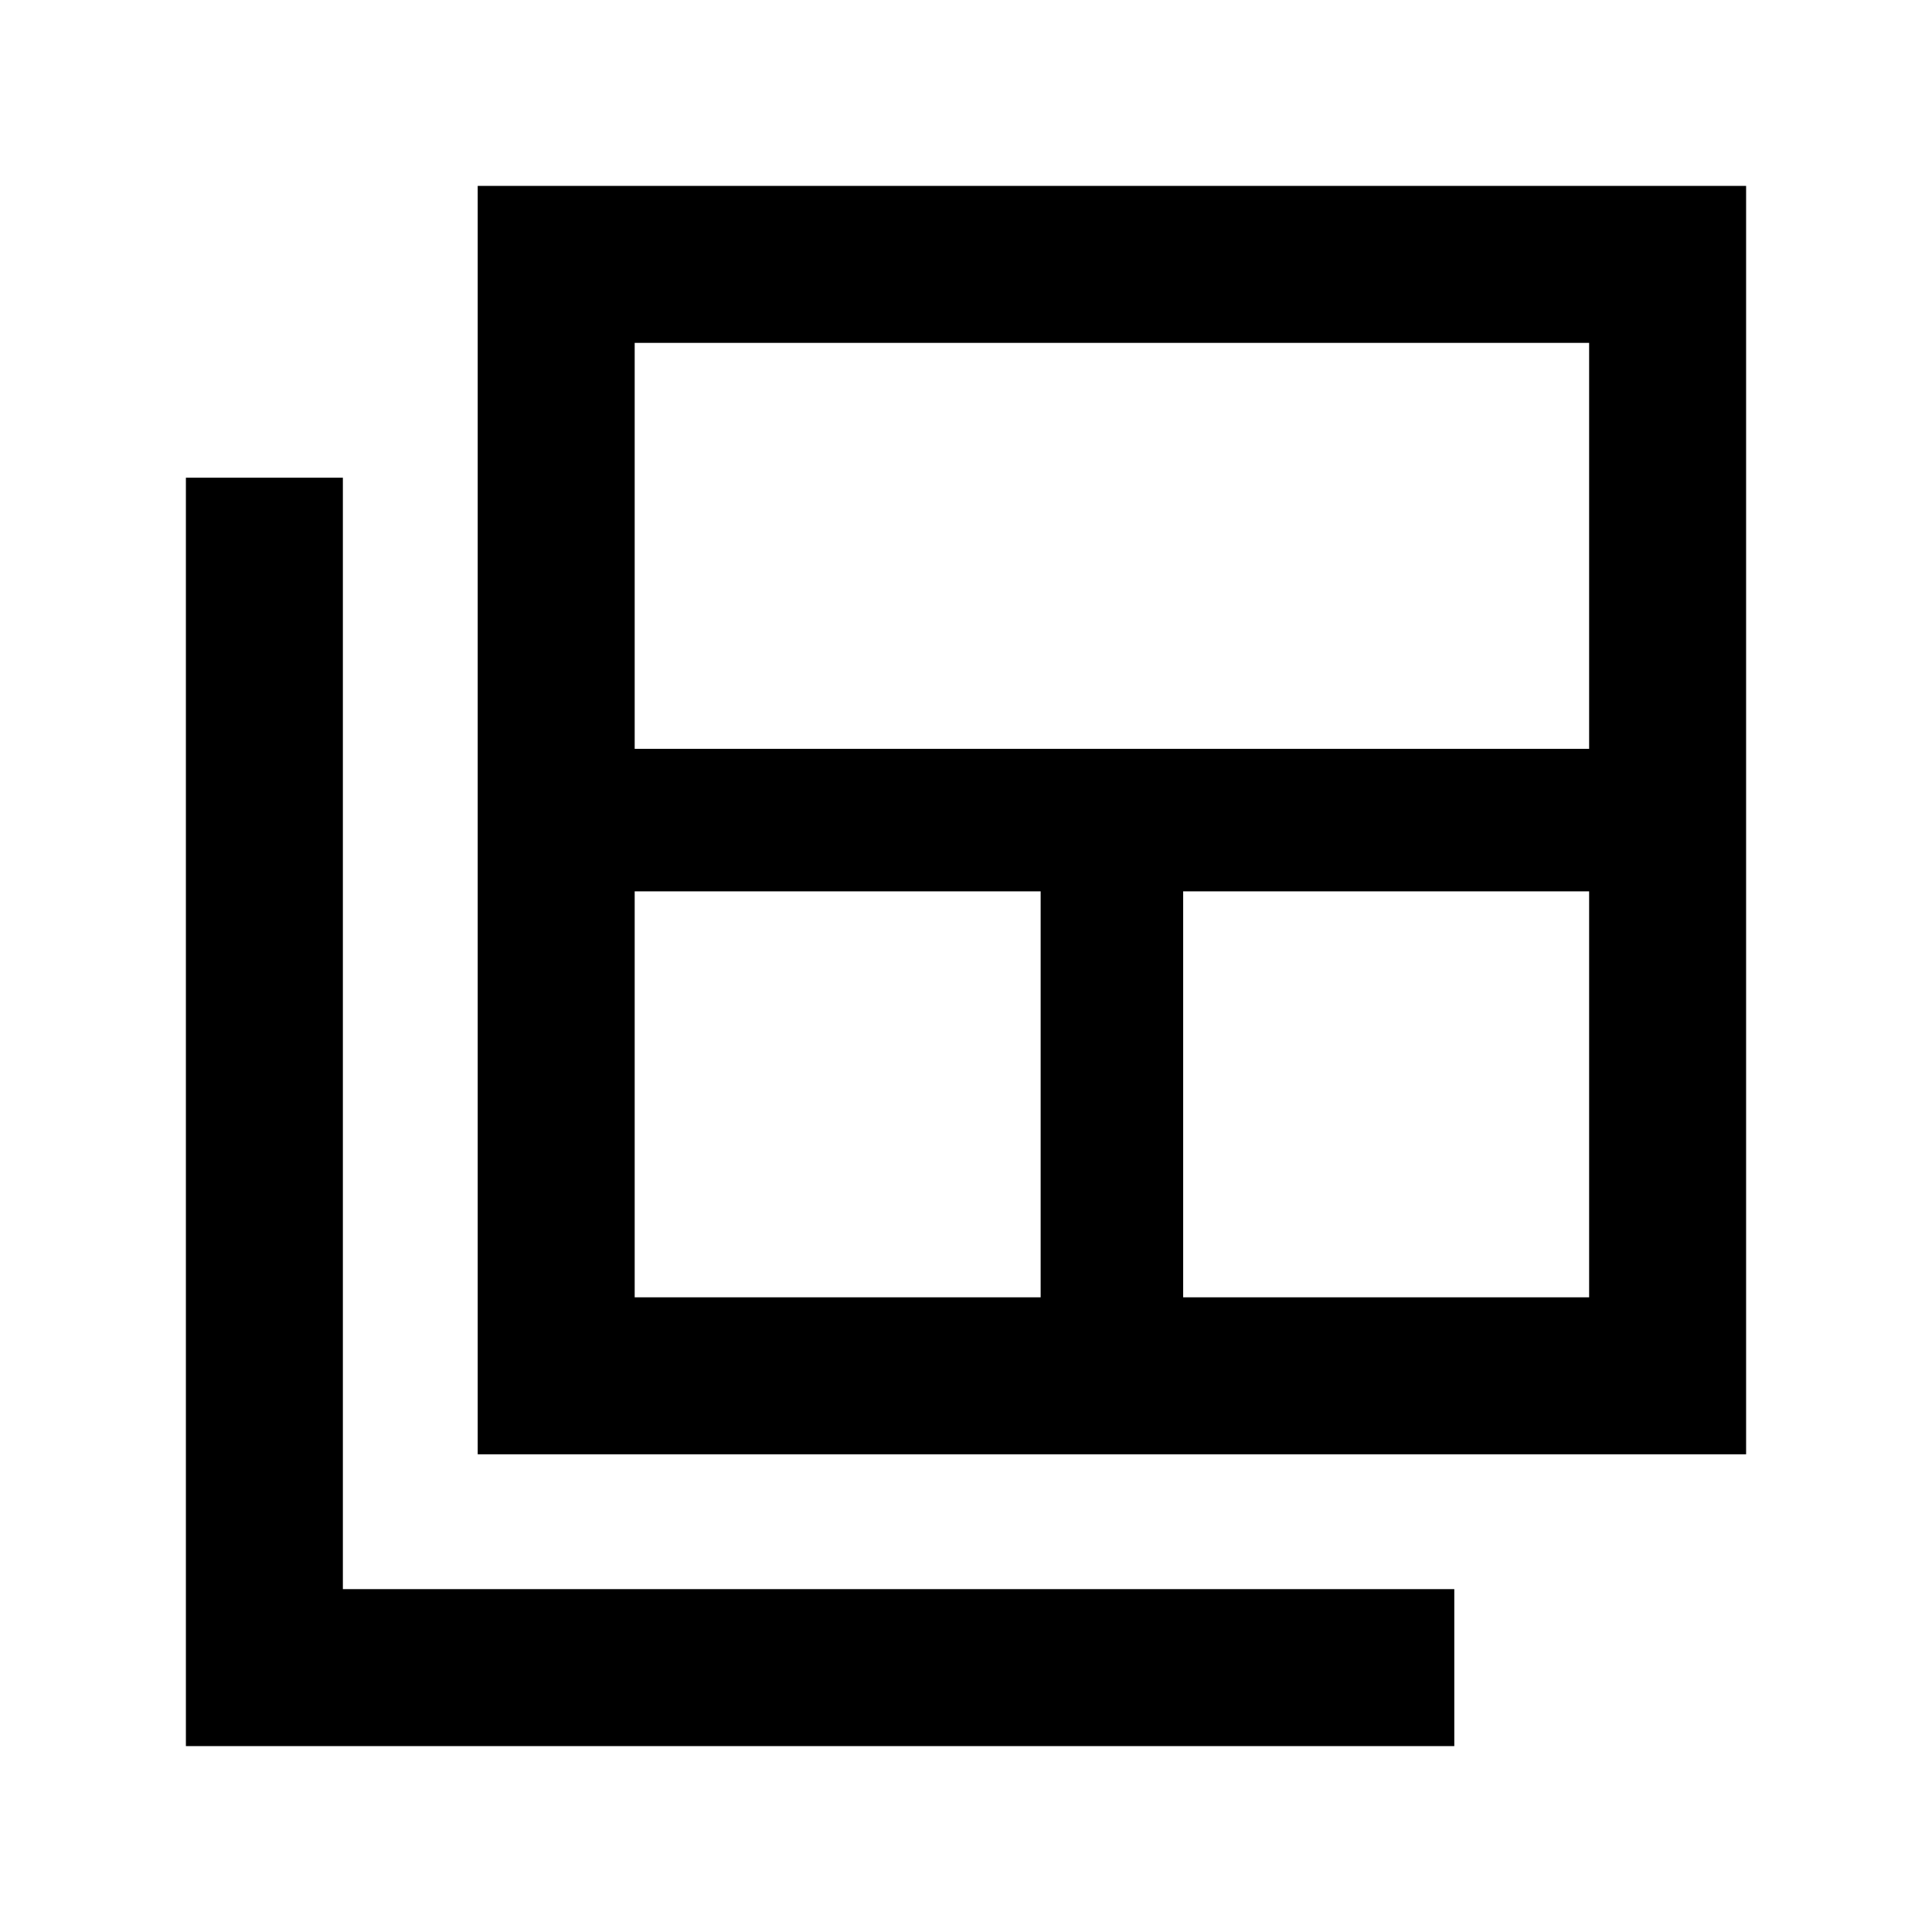 <svg xmlns="http://www.w3.org/2000/svg" height="20" viewBox="0 -960 960 960" width="20"><path d="M315.37-315.37h201.72v-201.72H315.37v201.72Zm0-272.54h474.26v-201.72H315.37v201.72Zm272.54 272.54h201.72v-201.72H587.91v201.72Zm-350.54 78v-630.26h630.26v630.26H237.37Zm-145 145v-630.26h78v552.26h552.26v78H92.37Z"/></svg>